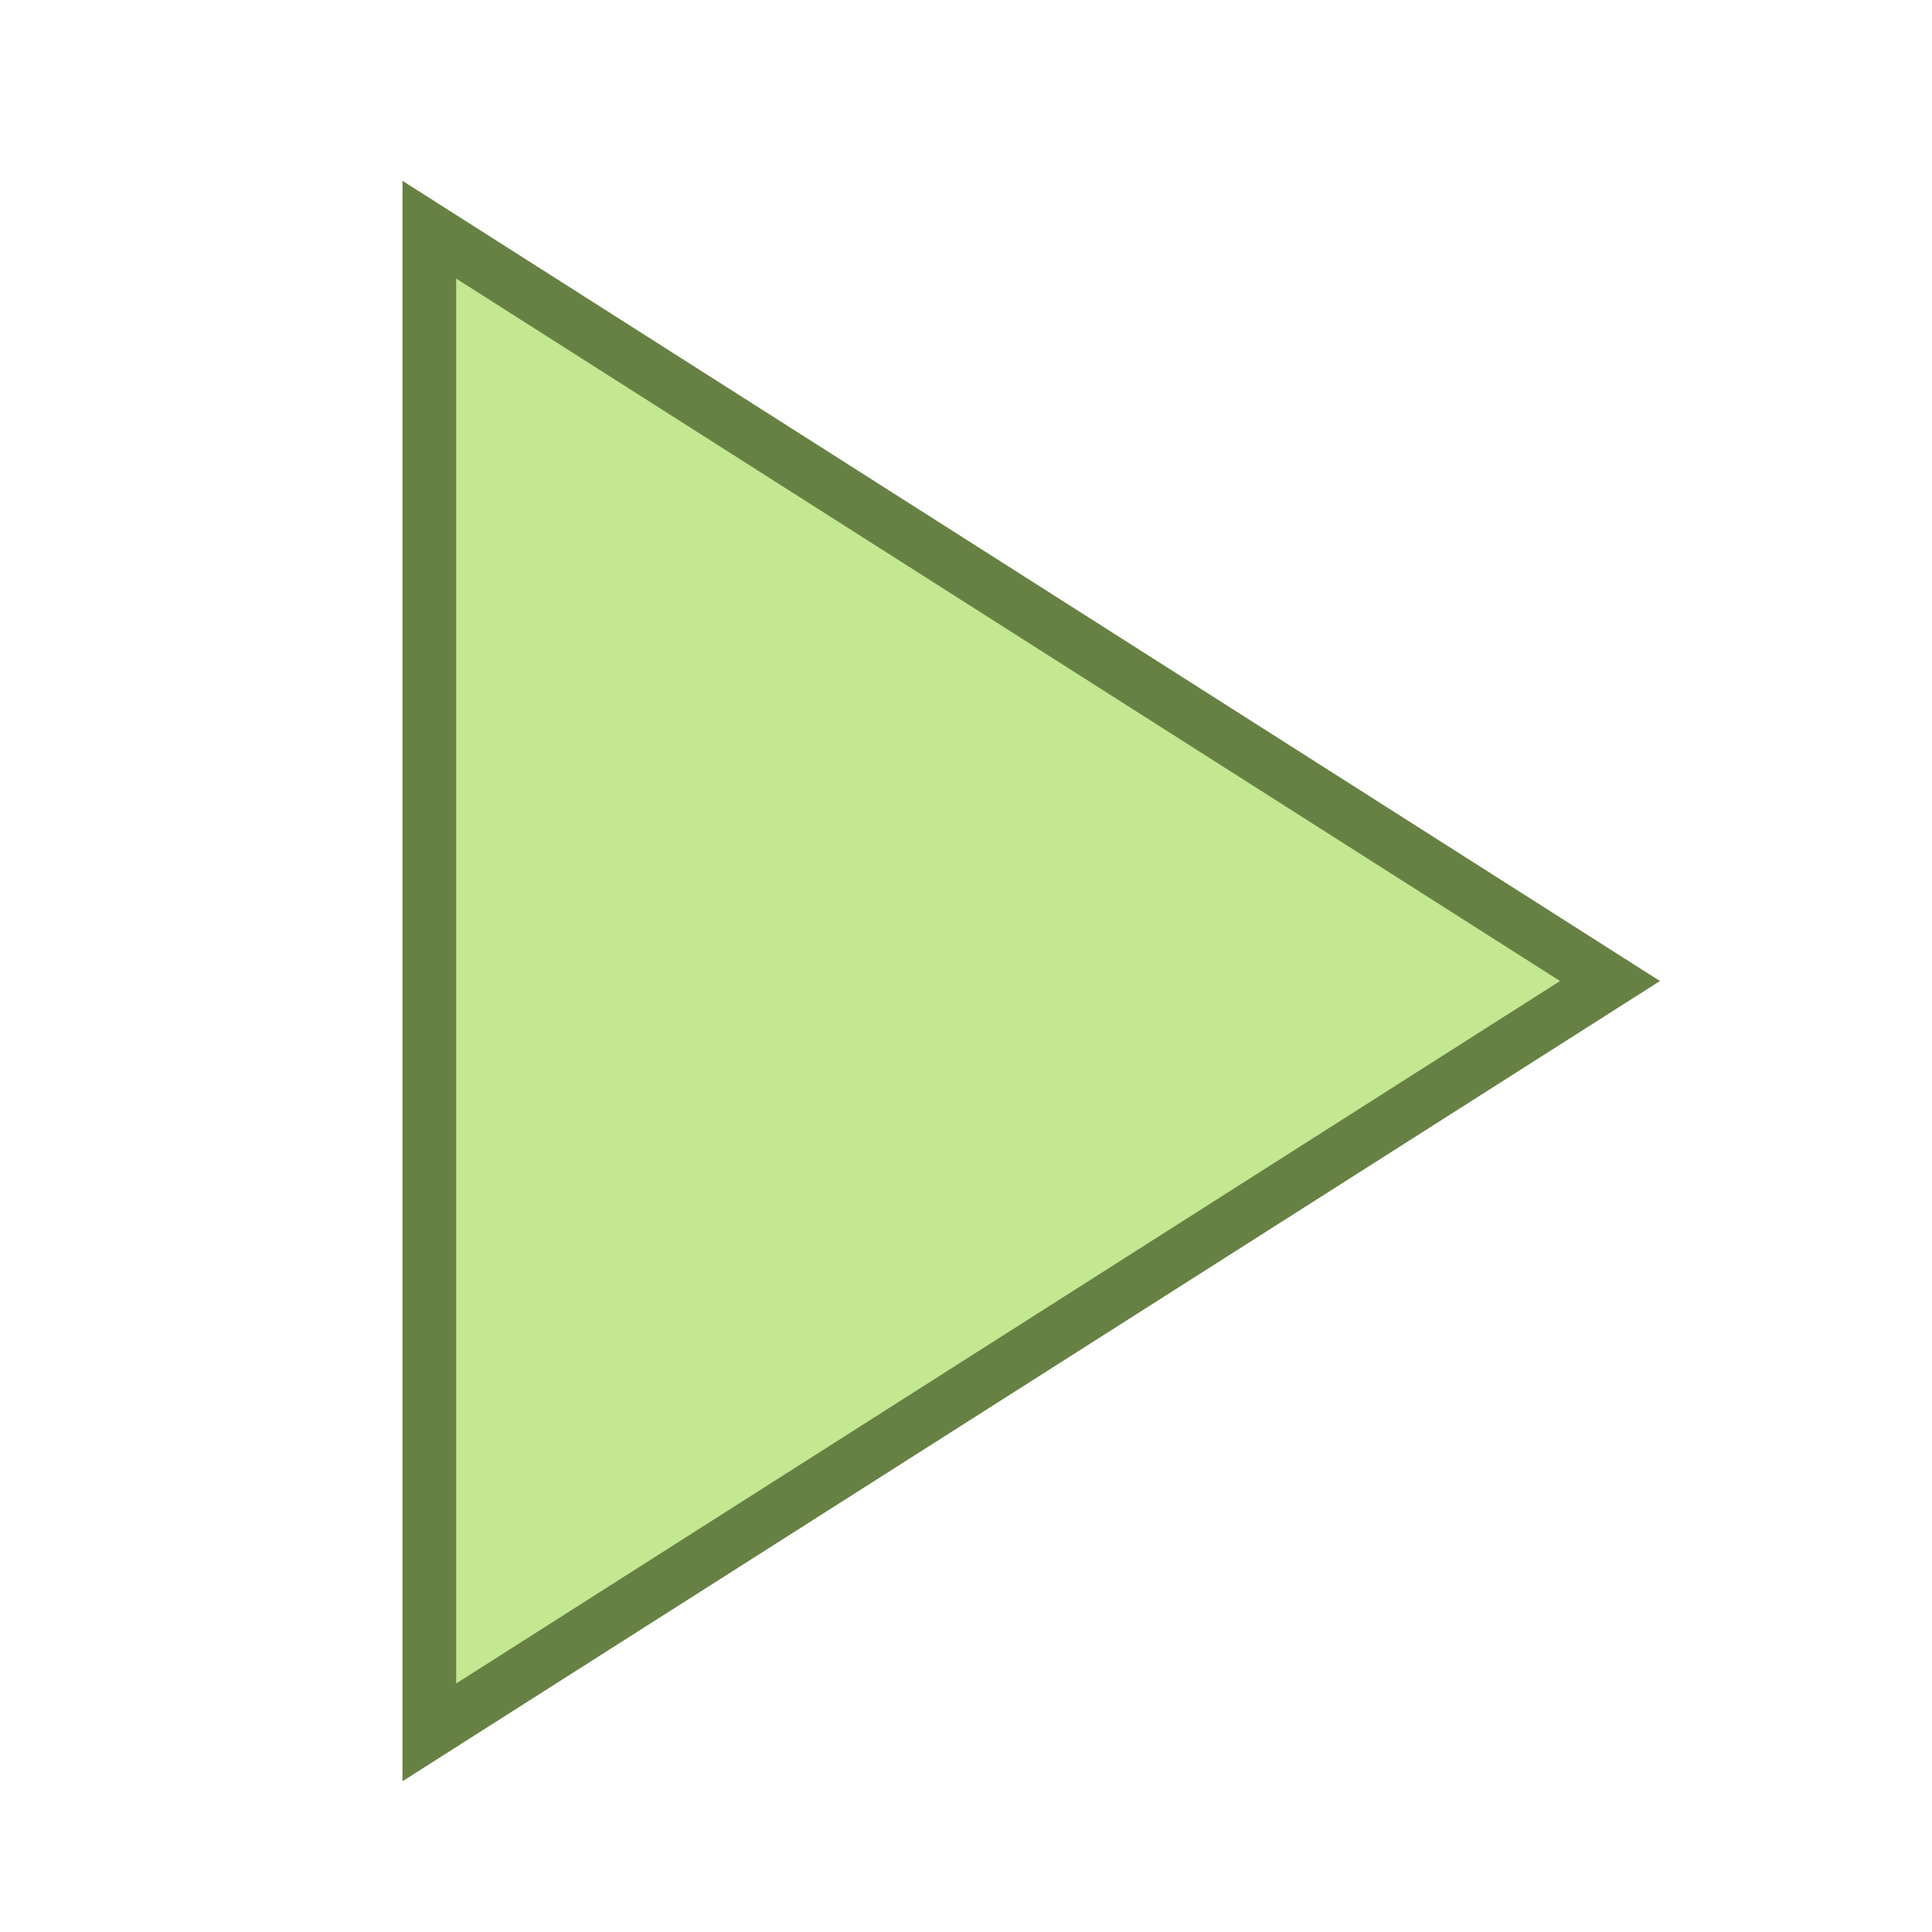 <?xml version="1.0" encoding="UTF-8"?><!DOCTYPE svg PUBLIC "-//W3C//DTD SVG 1.1//EN"
        "http://www.w3.org/Graphics/SVG/1.1/DTD/svg11.dtd">
<svg xmlns="http://www.w3.org/2000/svg" xmlns:xlink="http://www.w3.org/1999/xlink"
     version="1.1" width="16px" height="16px"
     viewBox="4 3 18 18">
    <path fill="#C4E791"
          stroke="#678144"
          stroke-width="0.5px"
          d="M8,5.14V19.14L19,12.14L8,5.14Z"/>
</svg>